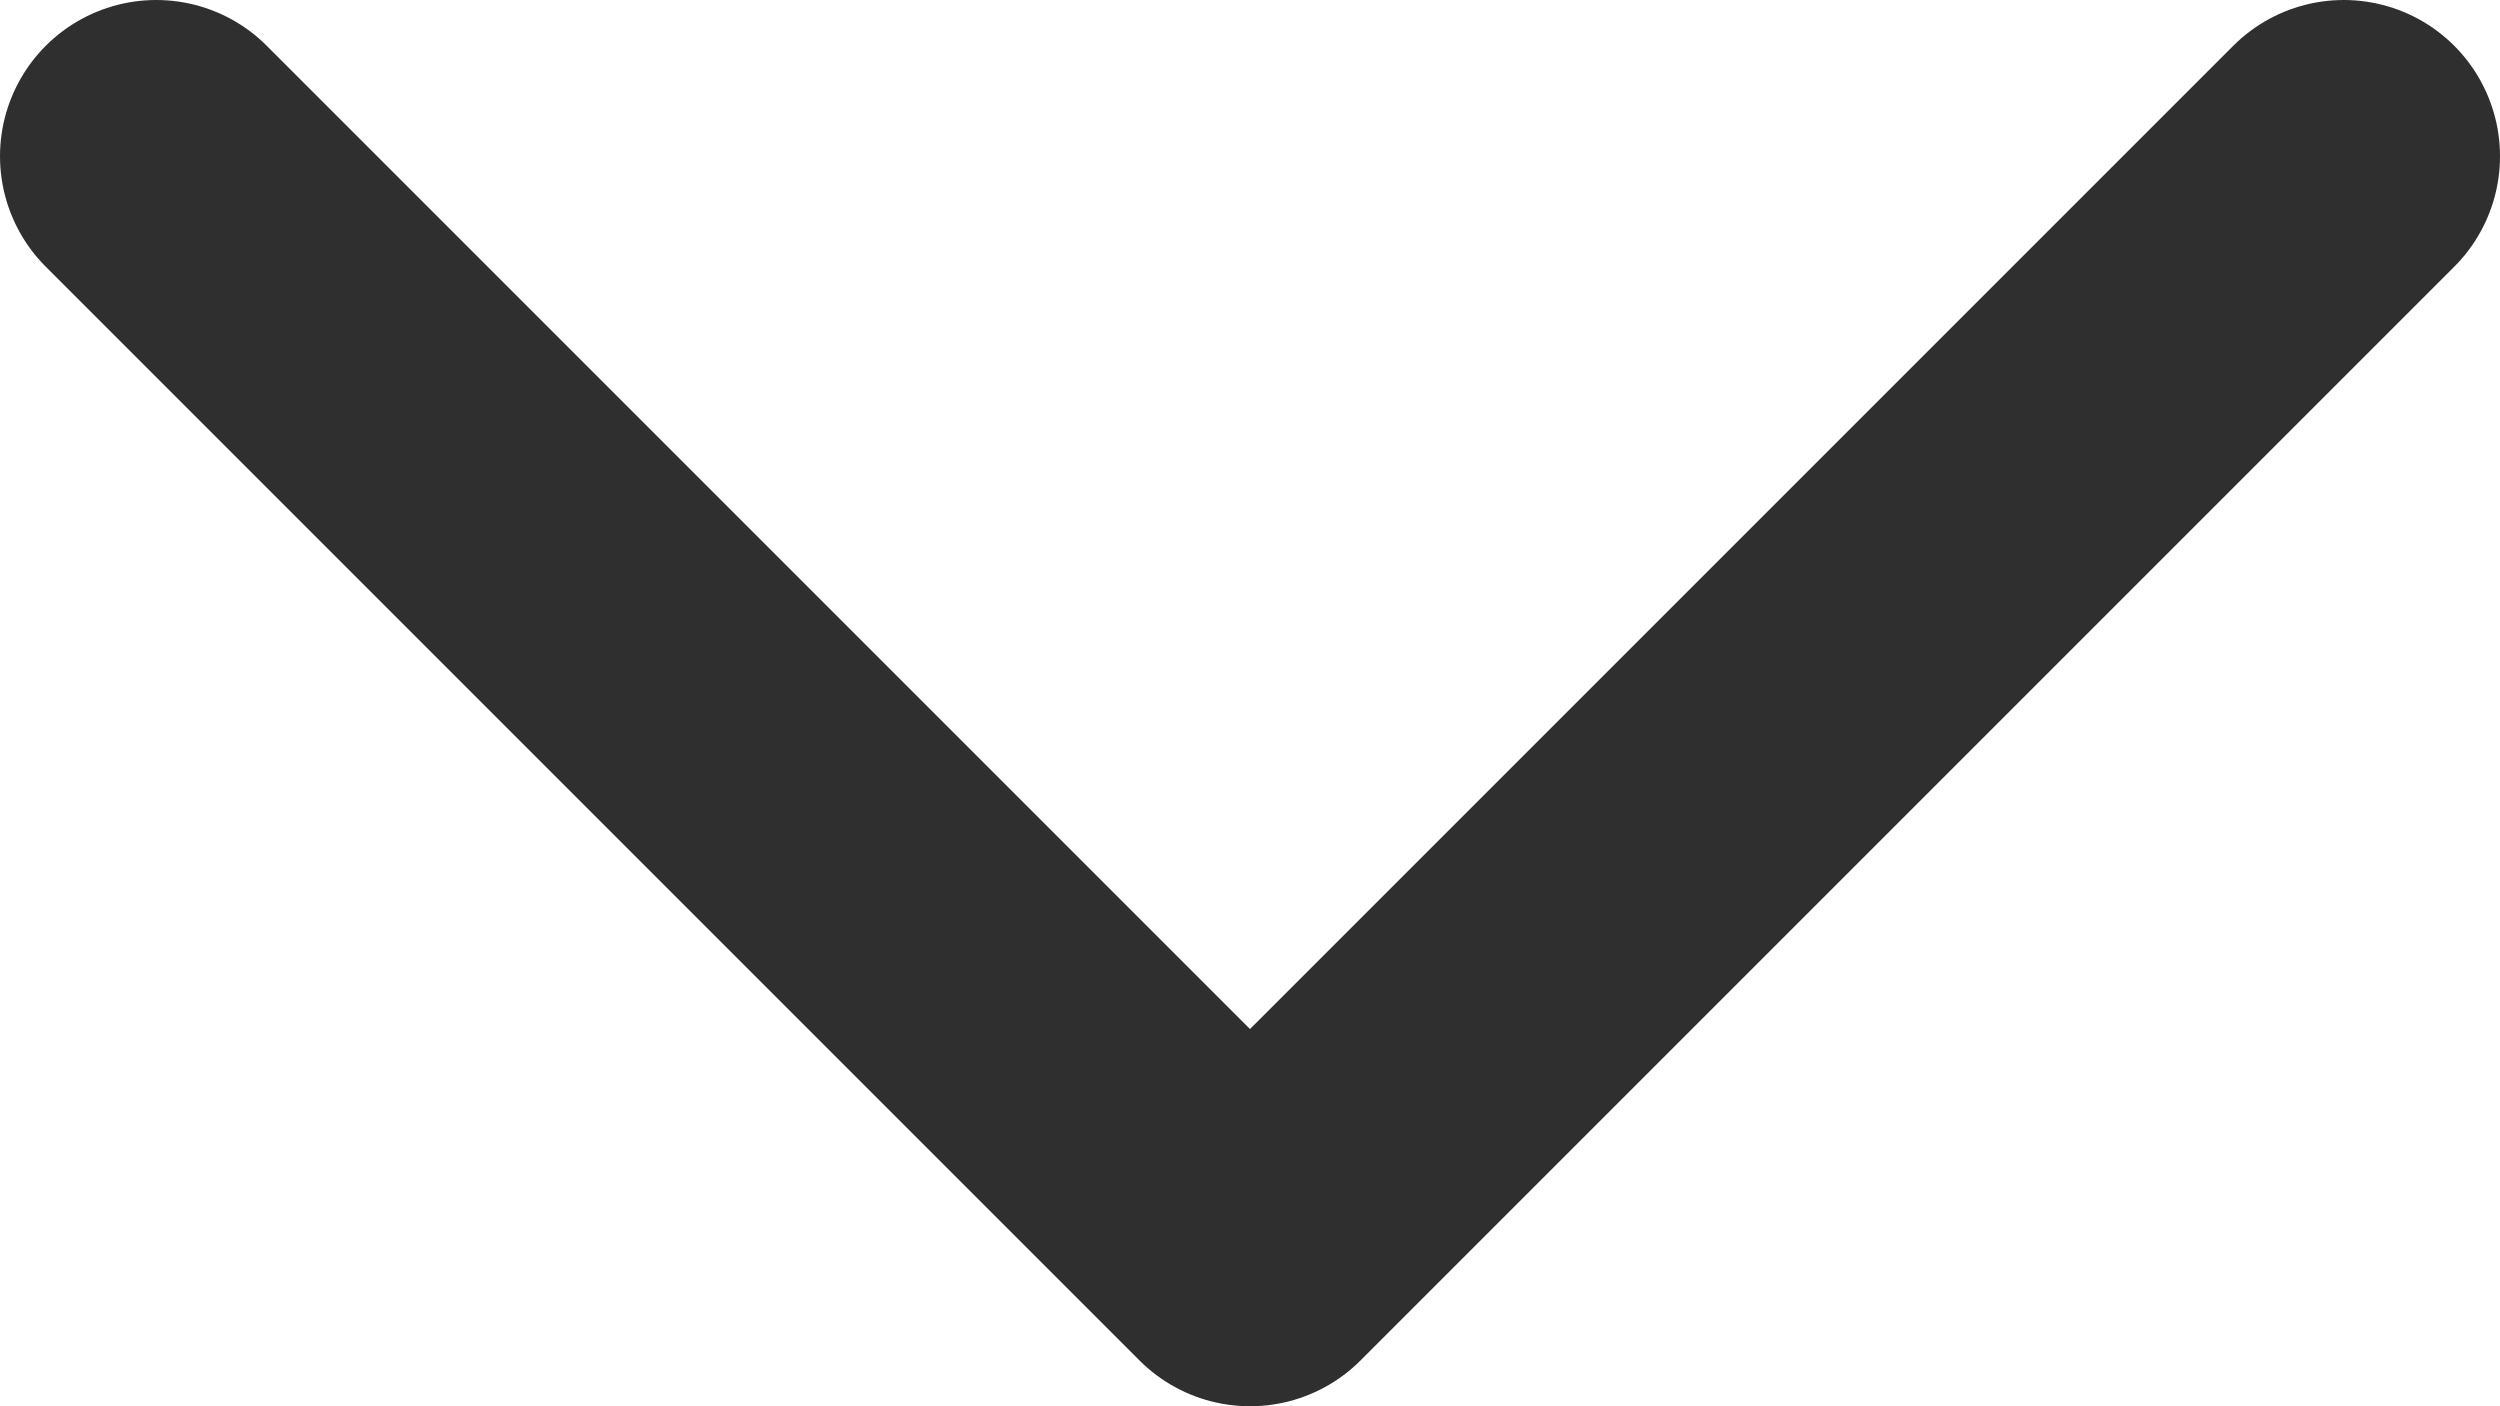 <svg width="16" height="9" viewBox="0 0 16 9" fill="none" xmlns="http://www.w3.org/2000/svg">
<path d="M15 1L8 8L1 1" stroke="#302F2F" stroke-width="2" stroke-linecap="round" stroke-linejoin="round"/>
</svg>
